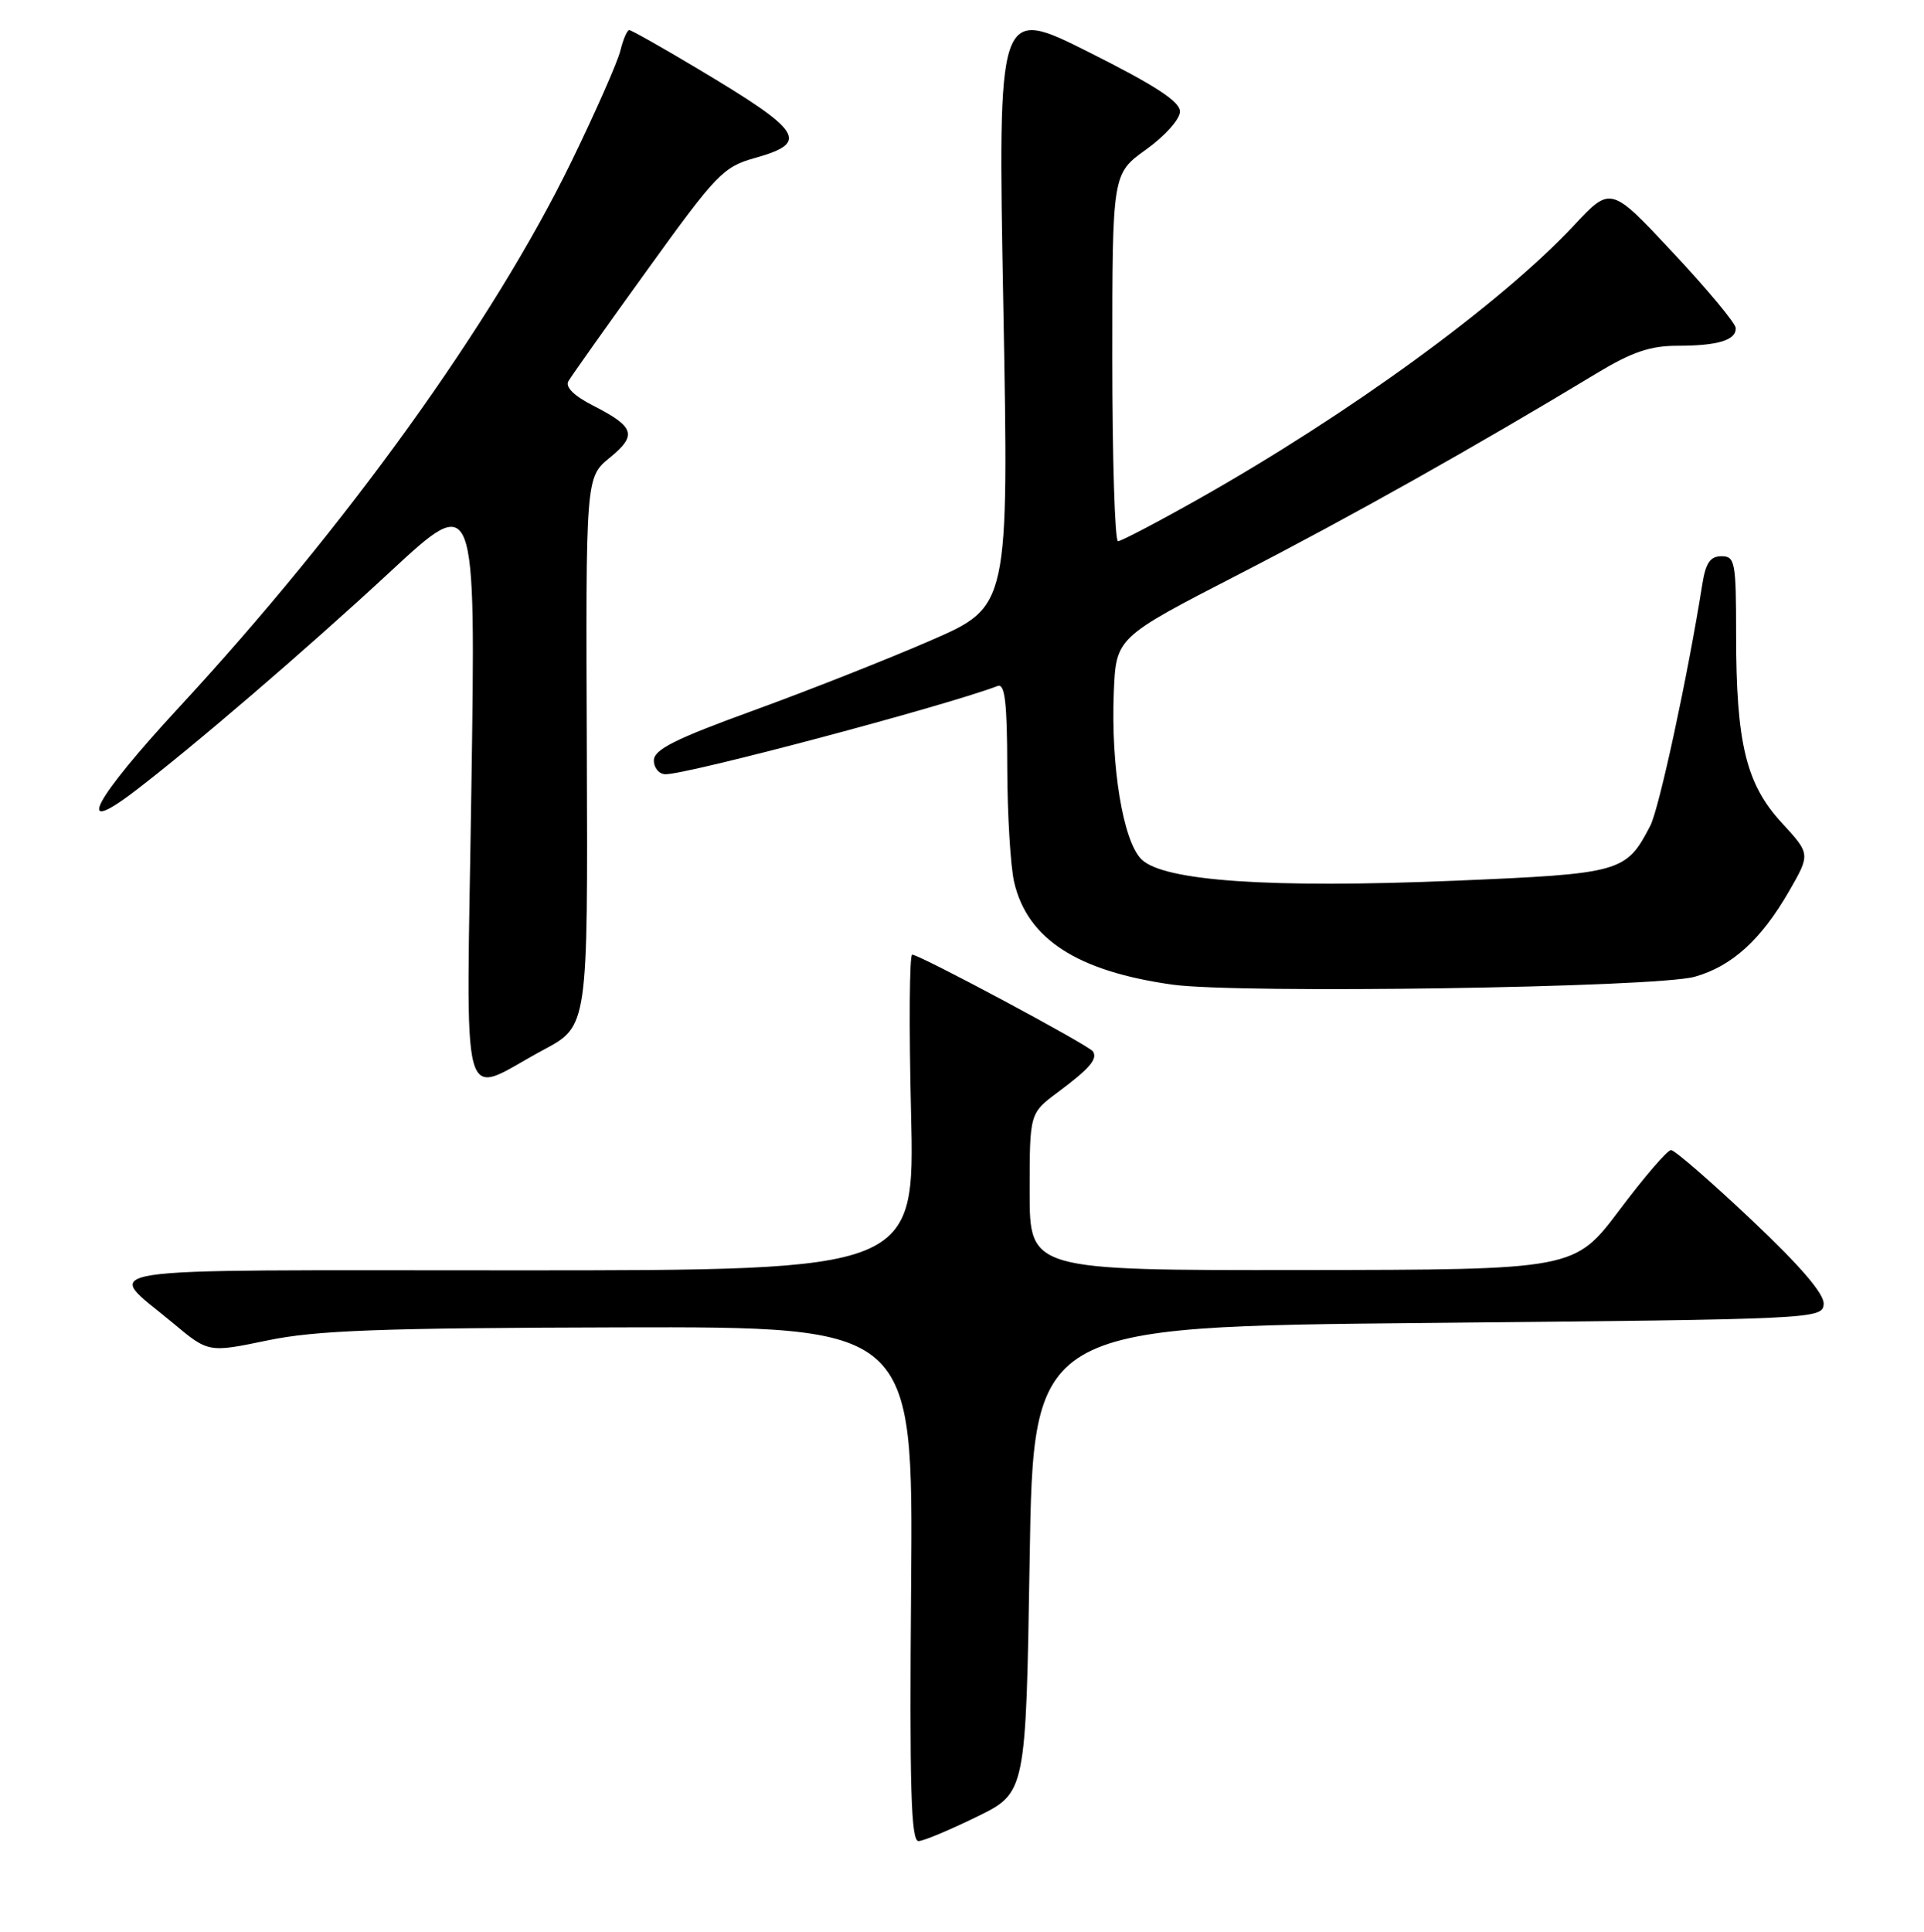 <?xml version="1.0" encoding="UTF-8" standalone="no"?>
<!DOCTYPE svg PUBLIC "-//W3C//DTD SVG 1.1//EN" "http://www.w3.org/Graphics/SVG/1.1/DTD/svg11.dtd" >
<svg xmlns="http://www.w3.org/2000/svg" xmlns:xlink="http://www.w3.org/1999/xlink" version="1.1" viewBox="0 0 256 257">
 <g >
 <path fill="currentColor"
d=" M 130.00 241.68 C 136.50 238.50 136.50 238.50 137.00 207.50 C 137.50 176.50 137.50 176.50 190.00 176.00 C 241.60 175.51 242.50 175.47 242.65 173.50 C 242.76 172.16 239.58 168.45 233.01 162.25 C 227.62 157.16 222.82 153.00 222.34 153.00 C 221.86 153.00 218.78 156.58 215.49 160.96 C 209.50 168.92 209.50 168.92 173.25 168.96 C 137.00 169.00 137.00 169.00 137.00 158.55 C 137.00 148.10 137.00 148.10 140.75 145.31 C 145.00 142.14 146.06 140.91 145.43 139.88 C 144.93 139.08 122.37 127.00 121.37 127.00 C 121.01 127.00 120.94 136.45 121.22 148.00 C 121.72 169.00 121.72 169.00 68.74 169.00 C 9.63 169.00 13.86 168.35 23.01 176.01 C 27.73 179.96 27.73 179.96 35.61 178.32 C 42.07 176.98 50.57 176.67 82.50 176.59 C 121.50 176.50 121.50 176.50 121.23 210.75 C 121.01 238.00 121.21 244.99 122.23 244.93 C 122.93 244.90 126.42 243.43 130.00 241.68 Z  M 72.36 139.64 C 78.22 136.50 78.22 136.50 78.08 100.00 C 77.93 63.51 77.93 63.51 81.12 60.90 C 84.81 57.89 84.46 56.79 78.90 53.95 C 76.37 52.66 75.18 51.48 75.63 50.71 C 76.01 50.05 80.74 43.37 86.14 35.89 C 95.33 23.13 96.24 22.19 100.48 21.01 C 107.77 18.96 106.83 17.49 92.86 9.16 C 88.11 6.32 84.00 4.00 83.72 4.00 C 83.44 4.00 82.91 5.24 82.54 6.75 C 82.17 8.26 79.24 14.90 76.03 21.50 C 65.60 42.91 46.11 70.01 23.75 94.18 C 12.50 106.35 9.79 111.43 17.79 105.36 C 25.53 99.48 40.92 86.27 51.90 76.08 C 63.31 65.50 63.31 65.50 62.72 104.80 C 62.06 149.76 60.95 145.74 72.36 139.64 Z  M 225.50 129.94 C 230.43 128.55 234.33 125.02 238.05 118.55 C 240.89 113.61 240.89 113.61 237.06 109.45 C 232.32 104.31 231.00 98.86 231.00 84.45 C 231.00 74.75 230.86 74.00 229.05 74.00 C 227.56 74.00 226.95 74.90 226.50 77.75 C 224.57 89.92 220.77 107.53 219.59 109.83 C 216.36 116.07 215.78 116.23 193.51 117.17 C 169.01 118.19 154.77 117.22 151.87 114.31 C 149.43 111.88 147.80 101.98 148.20 92.10 C 148.50 84.81 148.50 84.81 164.88 76.38 C 179.72 68.74 196.20 59.48 212.50 49.63 C 217.12 46.84 219.58 46.00 223.17 46.00 C 228.57 46.00 231.02 45.26 230.95 43.64 C 230.93 43.01 227.18 38.50 222.61 33.62 C 214.32 24.74 214.32 24.74 209.41 30.00 C 199.68 40.41 179.49 55.11 159.34 66.46 C 153.93 69.51 149.17 72.00 148.76 72.00 C 148.34 72.00 148.00 61.00 148.00 47.56 C 148.00 23.12 148.00 23.12 152.50 19.89 C 155.01 18.09 157.00 15.85 157.00 14.84 C 157.00 13.51 153.72 11.37 144.88 6.94 C 132.76 0.86 132.76 0.86 133.50 40.77 C 134.23 80.68 134.23 80.68 123.87 85.19 C 118.17 87.67 107.54 91.87 100.25 94.52 C 89.82 98.31 87.00 99.72 87.00 101.17 C 87.00 102.17 87.70 103.00 88.56 103.00 C 91.60 103.00 125.67 93.95 132.75 91.26 C 133.70 90.90 134.01 93.48 134.02 102.14 C 134.04 108.39 134.45 115.24 134.94 117.36 C 136.70 124.92 143.32 129.21 156.00 130.99 C 164.80 132.22 220.38 131.39 225.50 129.94 Z "/>
</g>
</svg>